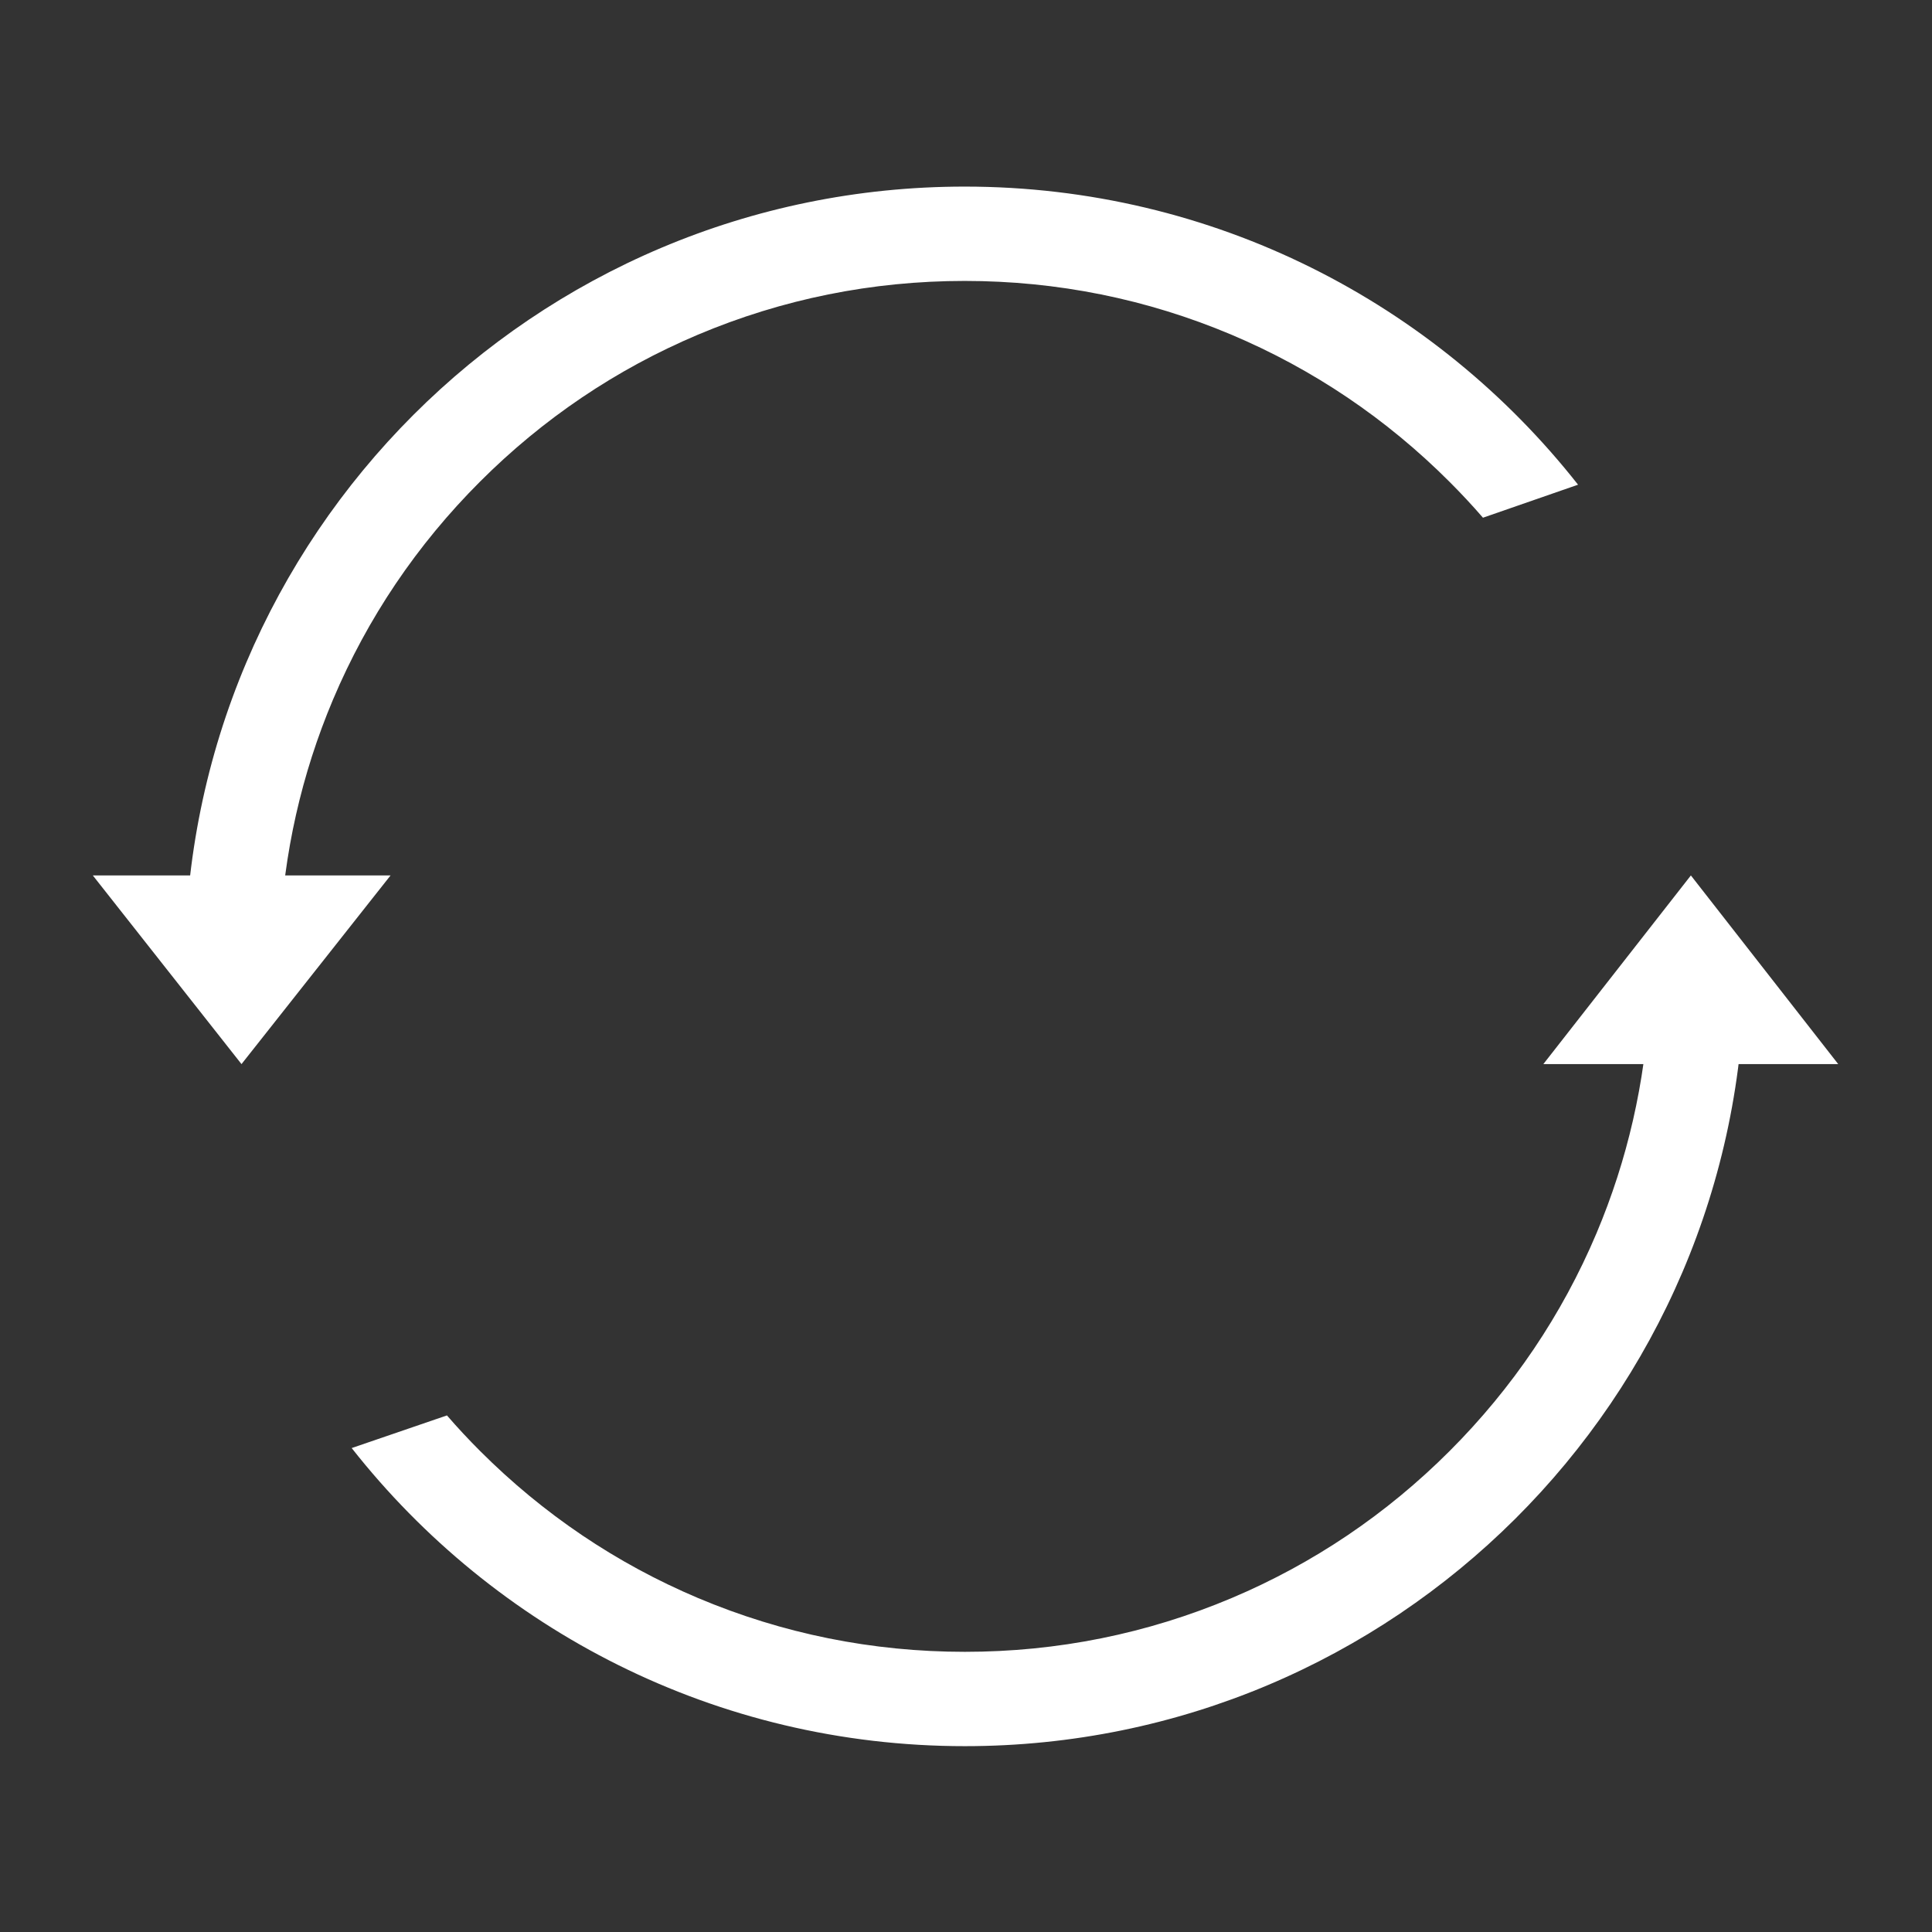 <?xml version="1.0" standalone="no"?><!DOCTYPE svg PUBLIC "-//W3C//DTD SVG 1.1//EN" "http://www.w3.org/Graphics/SVG/1.1/DTD/svg11.dtd"><svg t="1735623679143" class="icon" viewBox="0 0 1024 1024" version="1.1" xmlns="http://www.w3.org/2000/svg" p-id="4247" xmlns:xlink="http://www.w3.org/1999/xlink" width="200" height="200"><rect x="0" y="0" width="1024" height="1024" fill="#333333" stroke="none"/><path d="M148.4 495.5c1.9-43.2 11.4-85.1 28.1-124.7 18.3-43.3 44.5-82.1 77.9-115.5 33.4-33.4 72.2-59.6 115.5-77.9 44.8-18.9 92.3-28.5 141.4-28.5 49.1 0 96.6 9.6 141.4 28.5 43.3 18.3 82.1 44.5 115.5 77.9 6.2 6.2 12.1 12.5 17.8 19.1l50.4-17.5c-75.7-96.2-193.2-158-325.1-158C283.1 98.9 98 283.9 98 512.2v0.8l50.4-17.5zM874.2 531.3c-2.2 42.3-11.6 83.4-28 122.3-18.3 43.3-44.5 82.1-77.9 115.5-33.4 33.4-72.2 59.6-115.5 77.9-44.8 18.9-92.3 28.5-141.4 28.5-49.1 0-96.6-9.6-141.4-28.5-43.3-18.3-82.1-44.5-115.5-77.9-6.1-6.1-12-12.4-17.6-18.9l-50.5 17.3c75.7 96.2 193.1 158 325 158 227.7 0 412.4-184.1 413.3-411.6l-50.5 17.4z" fill="#ffffff" p-id="4248"></path><path d="M818 564l78.2-100 78.1 100zM49.2 464L128 564l79-100z" fill="#ffffff" p-id="4249"></path></svg>